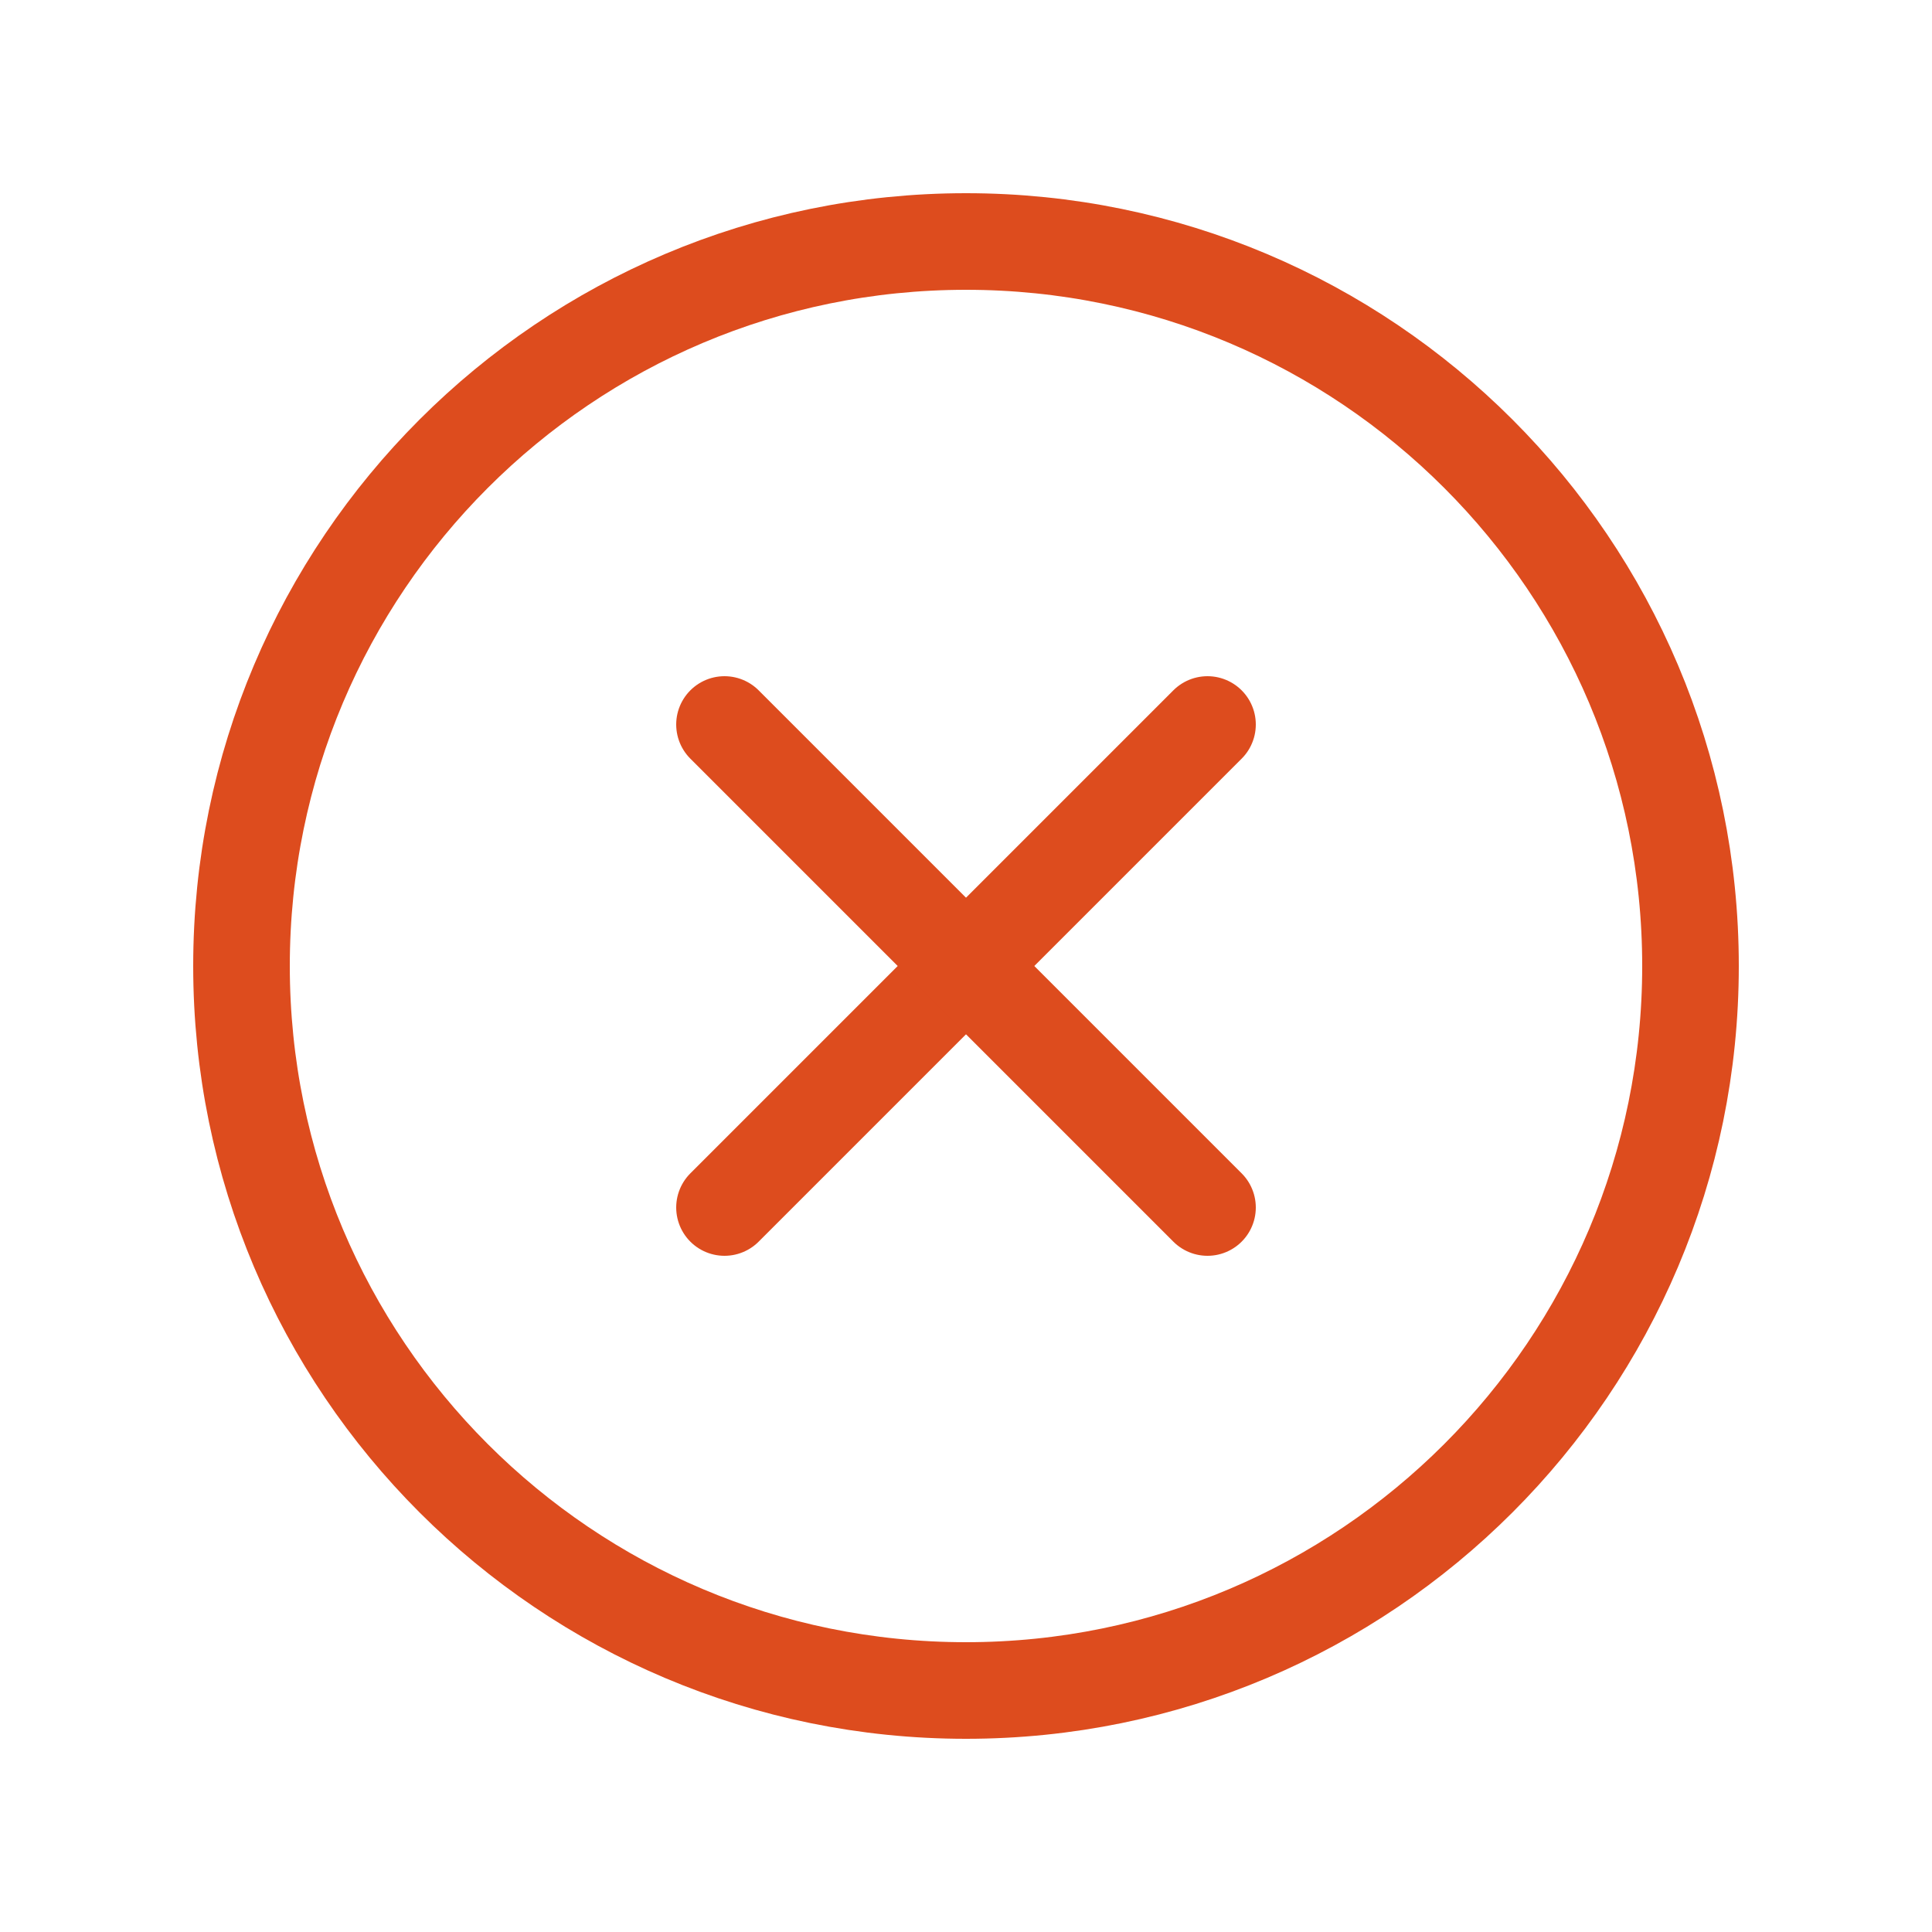 <svg width="120" height="120" viewBox="0 0 120 120" stroke="#DD4C1E" xmlns="http://www.w3.org/2000/svg">
<path fill="none" d="M60 105C84.853 105 105 84.853 105 60C105 35.147 84.853 15 60 15C35.147 15 15 35.147 15 60C15 84.853 35.147 105 60 105Z" stroke-width="6" stroke-linecap="round" stroke-linejoin="round"/>
<path fill="none" d="M75 45L45 75" stroke-width="6" stroke-linecap="round" stroke-linejoin="round"/>
<path fill="none" d="M45 45L75 75" stroke-width="6" stroke-linecap="round" stroke-linejoin="round"/>
</svg>
